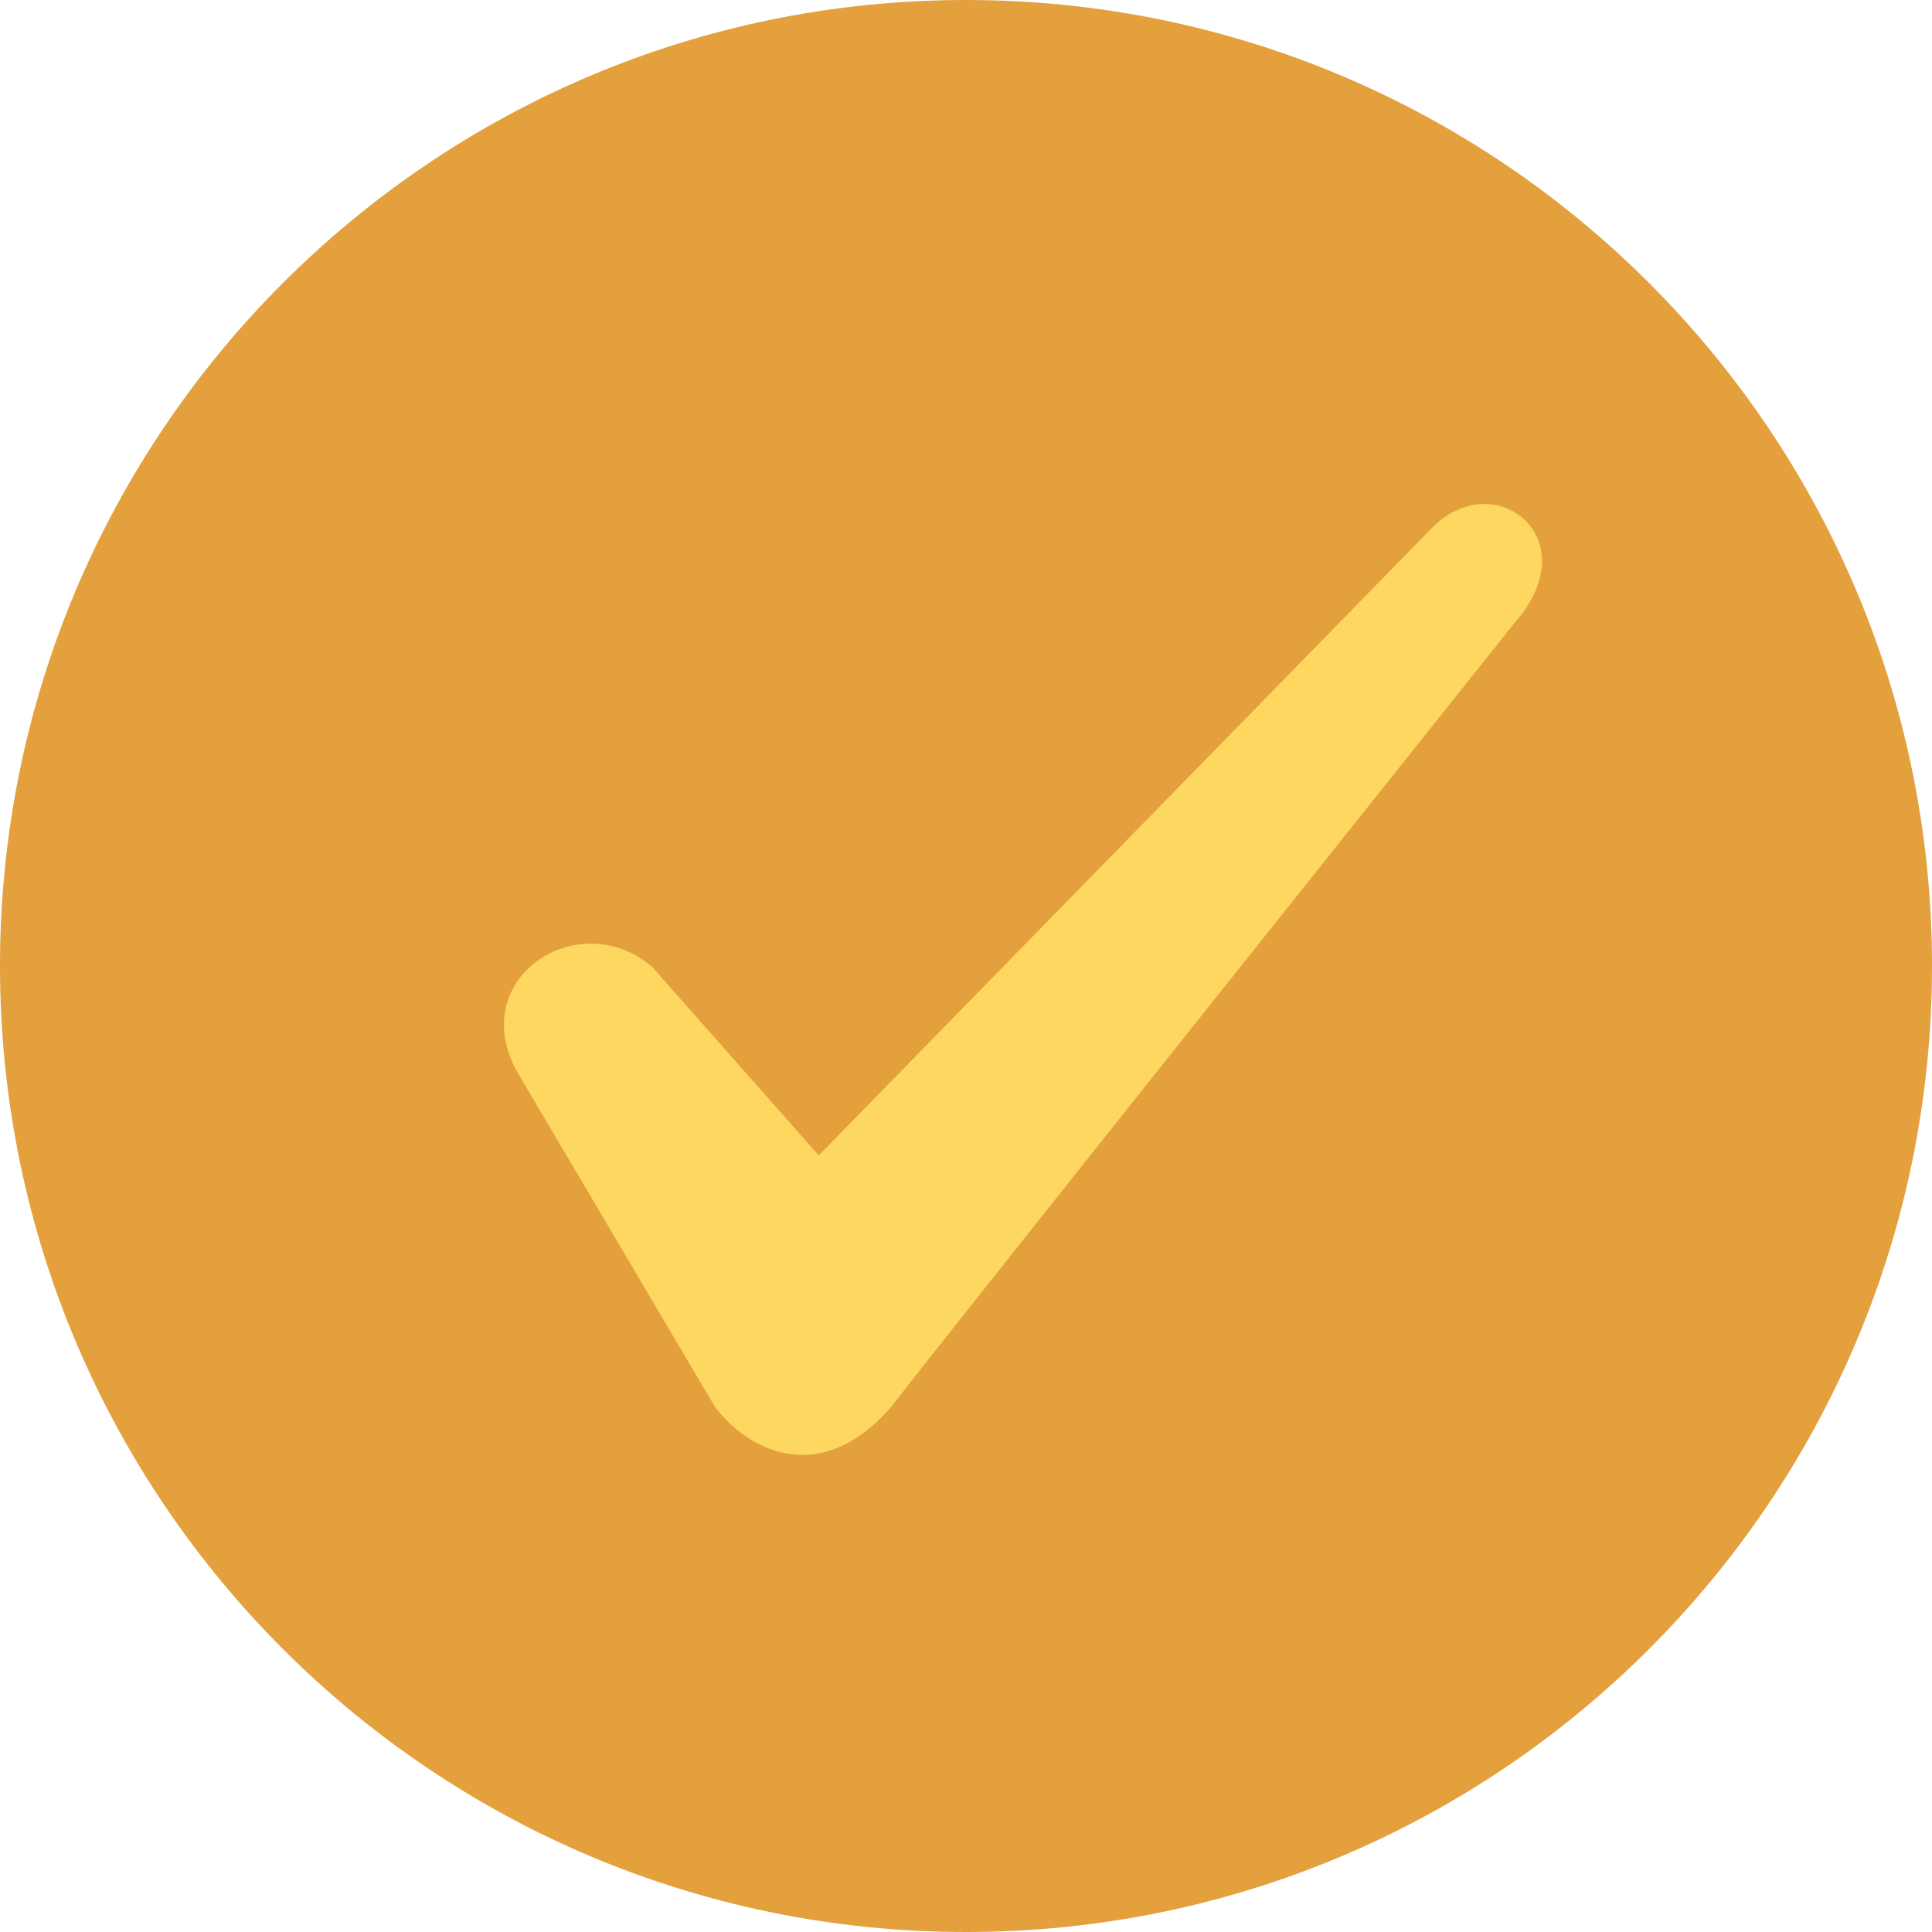 <svg width="23" height="23" viewBox="0 0 23 23" version="1.1" xmlns="http://www.w3.org/2000/svg" xmlns:xlink="http://www.w3.org/1999/xlink">
<g id="Canvas" fill="none">
<g id="Checklist">
<g id="Group">
<g id="Vector">
<path d="M 11.5 23C 17.851 23 23 17.851 23 11.5C 23 5.149 17.851 0 11.5 0C 5.149 0 0 5.149 0 11.5C 0 17.851 5.149 23 11.5 23Z" fill="#E5A03E"/>
</g>
<g id="Vector_2">
<path fill-rule="evenodd" clip-rule="evenodd" d="M 11.051 0.281L 3.747 7.755L 1.766 5.513C 0.899 4.765 -0.463 5.637 0.156 6.759L 2.509 10.745C 2.88 11.243 3.747 11.741 4.613 10.745C 4.985 10.246 12.041 1.402 12.041 1.402C 12.908 0.406 11.794 -0.466 11.051 0.281Z" transform="translate(6 6)" fill="#FDD760"/>
</g>
</g>
</g>
</g>
</svg>

